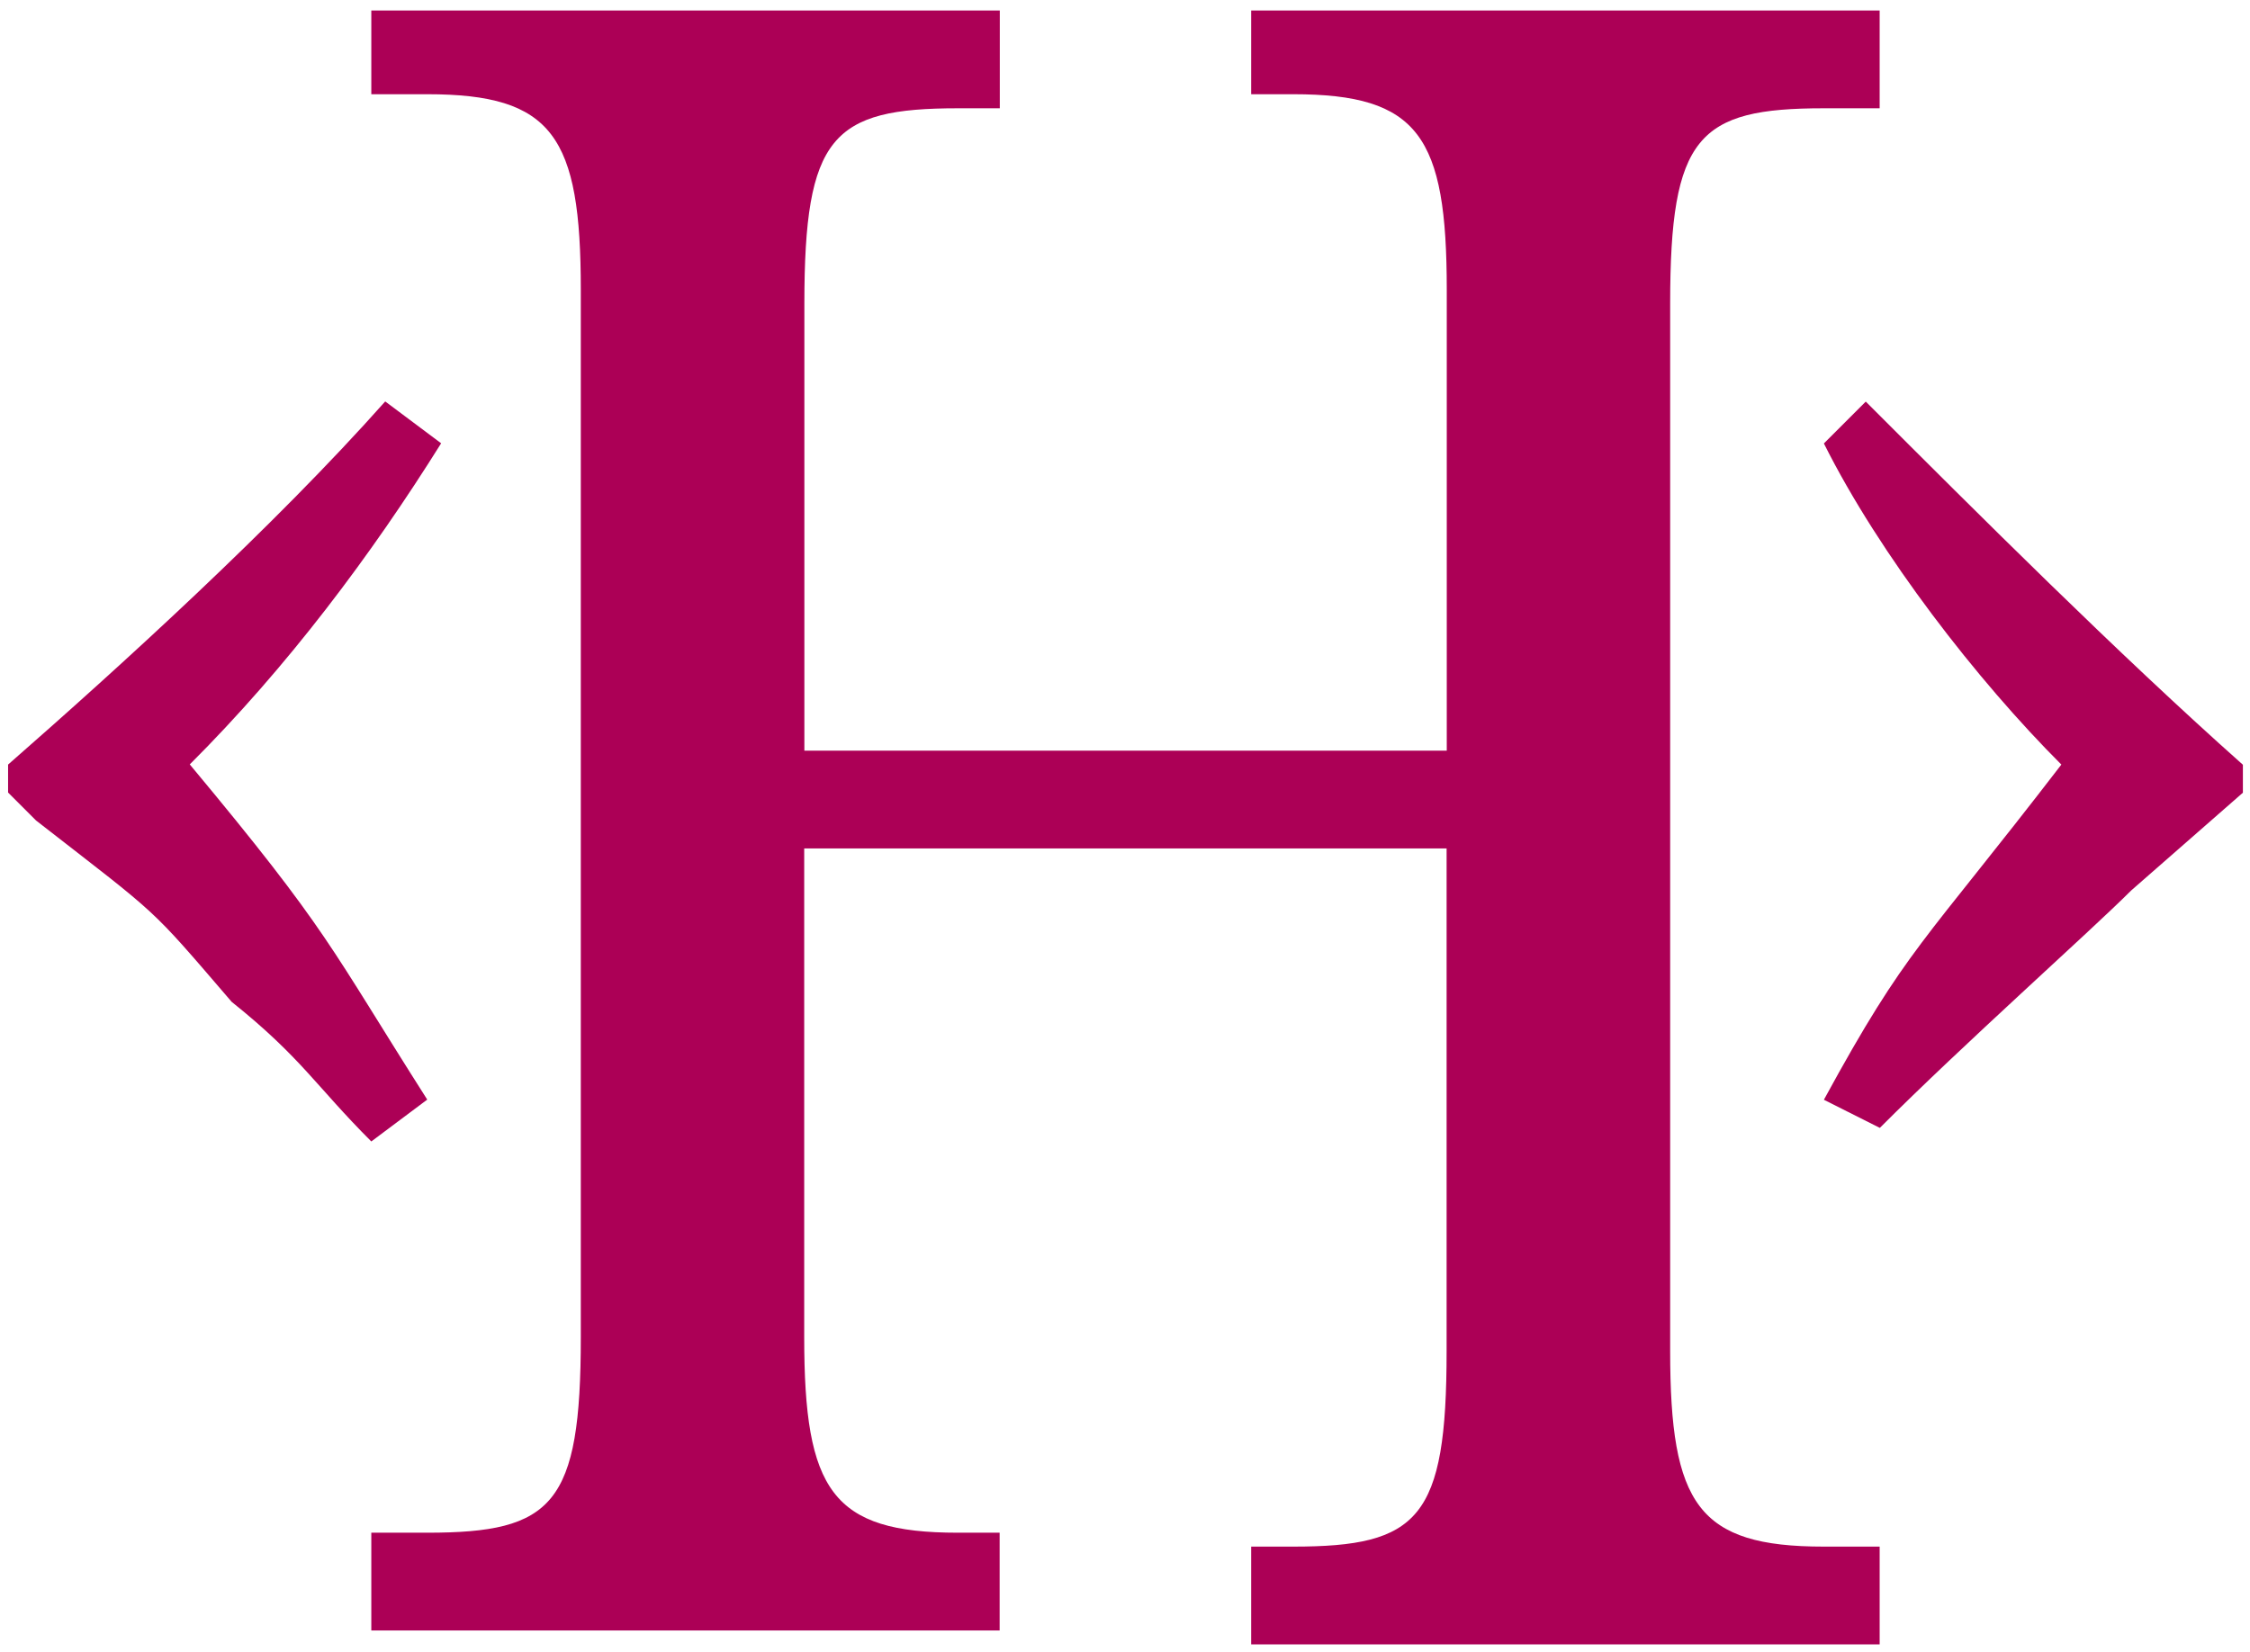 <?xml version="1.0" encoding="utf-8"?>
<!-- Generator: Adobe Illustrator 22.0.1, SVG Export Plug-In . SVG Version: 6.00 Build 0)  -->
<svg version="1.1" id="Layer_1" xmlns="http://www.w3.org/2000/svg" xmlns:xlink="http://www.w3.org/1999/xlink" x="0px" y="0px"
	 viewBox="0 0 1391.9 1022" style="enable-background:new 0 0 1391.9 1022;" xml:space="preserve">
<style type="text/css">
	.st0{fill:#AC0056;}
</style>
<g>
	<path class="st0" d="M22.3,507.7L5,490.4v-17.3c69.1-60.5,164.2-146.9,233.3-224.7l34.6,25.9c-43.2,69.1-95,138.3-155.5,198.7
		c86.4,103.7,86.4,112.3,146.9,207.4l-34.6,25.9c-34.6-34.6-43.2-51.8-86.4-86.4C91.4,559.5,100,568.2,22.3,507.7z"/>
	<path class="st0" d="M1128.3,680.5c51.8-95,60.5-95,146.9-207.4c-51.8-51.8-112.3-129.6-146.9-198.7l25.9-25.9
		c69.1,69.1,155.5,155.5,233.3,224.7v17.3l-69.1,60.5c-25.9,25.9-103.7,95-155.5,146.9L1128.3,680.5z"/>
	<g>
		<path class="st0" d="M229.7,948.4h34.6c77.8,0,95-17.3,95-121V179.3c0-95-17.3-121-95-121h-34.6V6.5h388.8V67h-25.9
			c-77.8,0-95,17.3-95,121v276.5H895V179.3c0-95-17.3-121-95-121H774V6.5h388.8V67h-34.6c-77.8,0-95,17.3-95,121V836
			c0,95,17.3,121,95,121h34.6v60.5H774V957h25.9c77.8,0,95-17.3,95-121V525H497.5v302.4c0,95,17.3,121,95,121h25.9v60.5H229.7V948.4
			z"/>
	</g>
</g>
</svg>
